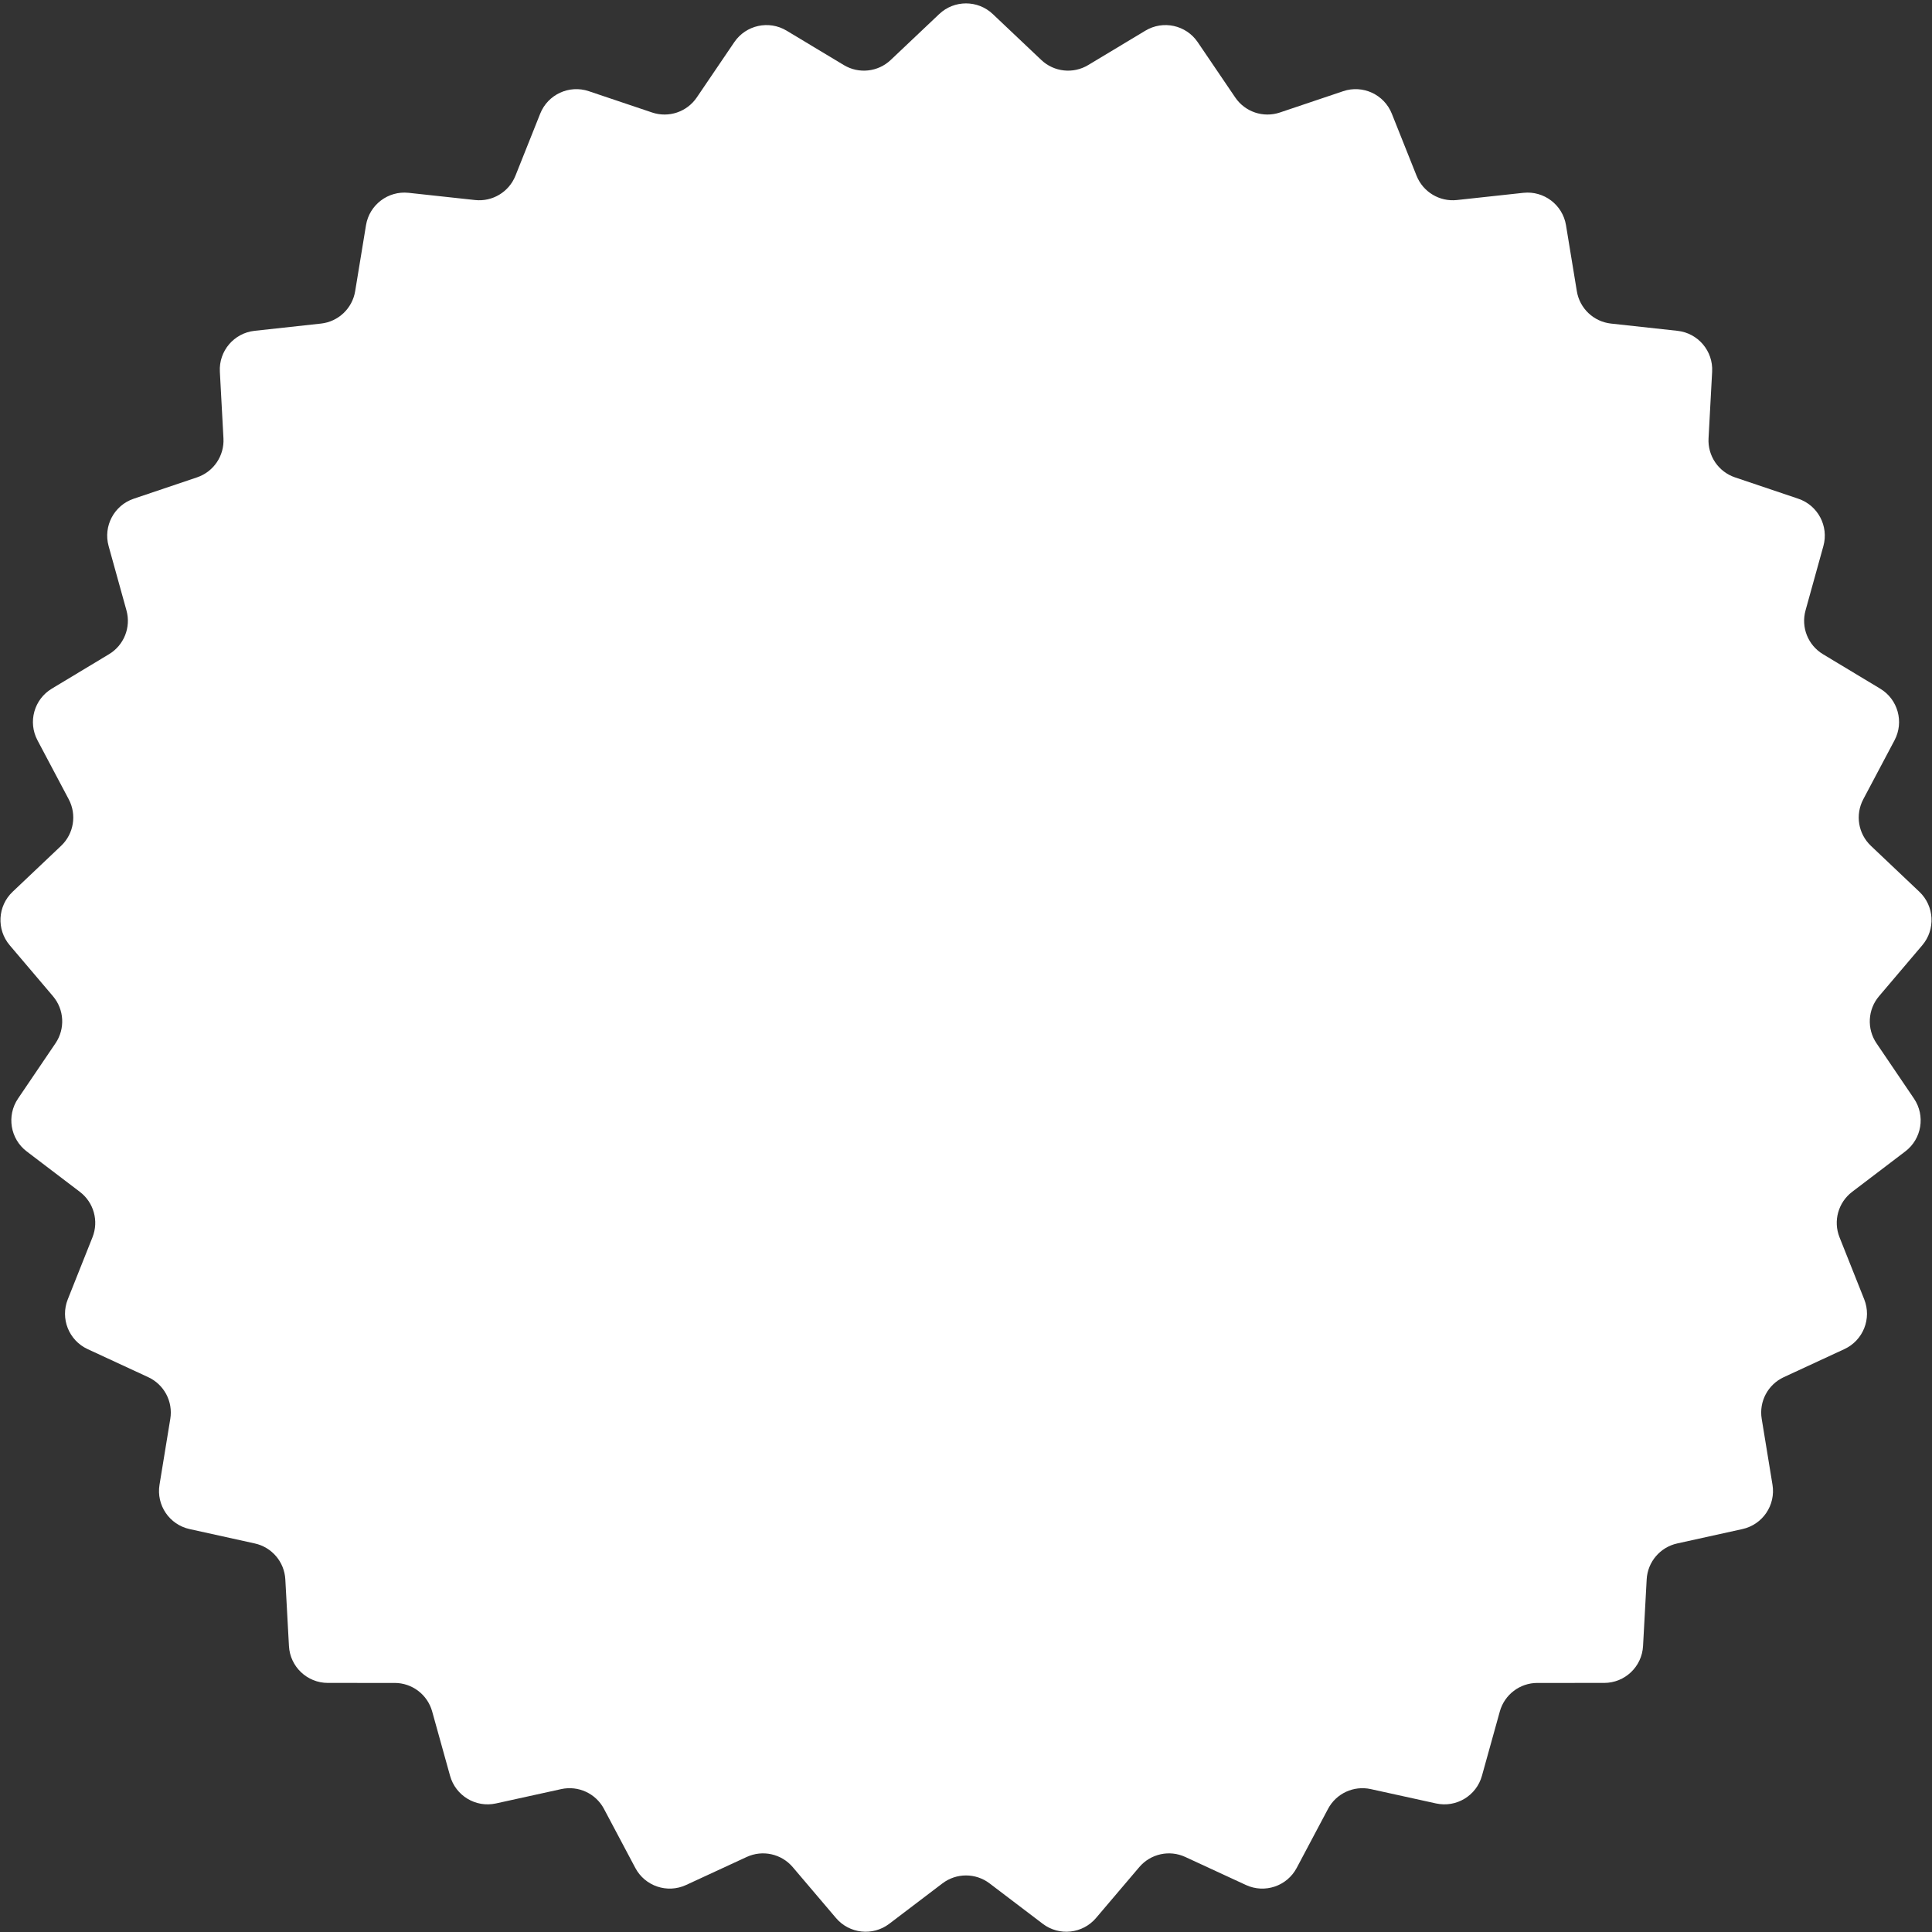 <svg width="248" height="248" viewBox="0 0 248 248" fill="none" xmlns="http://www.w3.org/2000/svg">
<rect x="0" y="0" width="248" height="248" fill="#333333" stroke="none"/>
<path d="M120.563 1.804C122.491 -0.021 125.509 -0.021 127.437 1.804L133.666 7.7C135.296 9.244 137.755 9.511 139.68 8.354L147.03 3.935C149.305 2.567 152.253 3.215 153.744 5.413L158.559 12.51C159.819 14.368 162.164 15.158 164.292 14.441L172.42 11.705C174.936 10.858 177.676 12.126 178.659 14.592L181.836 22.558C182.668 24.644 184.788 25.919 187.02 25.677L195.546 24.752C198.186 24.466 200.589 26.293 201.019 28.913L202.409 37.376C202.773 39.591 204.569 41.293 206.801 41.536L215.327 42.466C217.966 42.754 219.921 45.054 219.778 47.706L219.316 56.27C219.195 58.512 220.583 60.559 222.711 61.277L230.837 64.018C233.353 64.866 234.767 67.533 234.058 70.092L231.766 78.356C231.166 80.52 232.081 82.818 234.005 83.976L241.352 88.4C243.627 89.769 244.434 92.678 243.191 95.024L239.176 102.603C238.125 104.586 238.526 107.028 240.155 108.572L246.38 114.472C248.307 116.299 248.47 119.313 246.752 121.337L241.202 127.875C239.749 129.587 239.615 132.057 240.874 133.916L245.685 141.016C247.174 143.214 246.686 146.193 244.573 147.8L237.747 152.992C235.96 154.352 235.298 156.735 236.128 158.821L239.3 166.789C240.282 169.256 239.165 172.06 236.756 173.176L228.973 176.78C226.936 177.723 225.777 179.909 226.14 182.124L227.524 190.588C227.953 193.208 226.259 195.707 223.666 196.278L215.291 198.125C213.099 198.608 211.497 200.493 211.375 202.735L210.908 211.299C210.763 213.95 208.572 216.026 205.917 216.027L197.34 216.029C195.095 216.03 193.126 217.527 192.524 219.69L190.227 227.953C189.516 230.511 186.93 232.068 184.337 231.498L175.96 229.657C173.767 229.175 171.522 230.213 170.47 232.197L166.45 239.773C165.206 242.118 162.346 243.082 159.936 241.968L152.151 238.369C150.113 237.427 147.697 237.959 146.243 239.67L140.688 246.205C138.969 248.228 135.968 248.554 133.854 246.948L127.025 241.76C125.237 240.401 122.763 240.401 120.975 241.76L114.146 246.948C112.032 248.554 109.031 248.228 107.312 246.205L101.757 239.67C100.303 237.959 97.887 237.427 95.849 238.369L88.064 241.968C85.654 243.082 82.794 242.118 81.55 239.773L77.53 232.197C76.478 230.213 74.233 229.175 72.04 229.657L63.663 231.498C61.07 232.068 58.484 230.511 57.773 227.953L55.475 219.69C54.874 217.527 52.905 216.03 50.66 216.029L42.083 216.027C39.428 216.026 37.237 213.95 37.092 211.299L36.625 202.735C36.503 200.493 34.901 198.608 32.709 198.125L24.334 196.278C21.741 195.707 20.047 193.208 20.476 190.588L21.86 182.124C22.223 179.909 21.064 177.723 19.027 176.78L11.244 173.176C8.835 172.06 7.718 169.256 8.7 166.789L11.872 158.821C12.702 156.735 12.04 154.352 10.253 152.992L3.427 147.8C1.314 146.193 0.826 143.214 2.315 141.016L7.126 133.916C8.385 132.057 8.251 129.587 6.798 127.875L1.248 121.337C-0.47 119.313 -0.307 116.299 1.62 114.472L7.845 108.572C9.474 107.028 9.875 104.586 8.824 102.603L4.809 95.024C3.566 92.678 4.373 89.769 6.648 88.4L13.995 83.976C15.919 82.818 16.834 80.52 16.234 78.356L13.942 70.092C13.233 67.533 14.647 64.866 17.163 64.018L25.289 61.277C27.417 60.559 28.805 58.512 28.684 56.27L28.222 47.706C28.079 45.054 30.034 42.754 32.673 42.466L41.199 41.536C43.431 41.293 45.227 39.591 45.591 37.376L46.981 28.913C47.411 26.293 49.814 24.466 52.454 24.752L60.98 25.677C63.212 25.919 65.332 24.644 66.164 22.558L69.341 14.592C70.324 12.126 73.064 10.858 75.58 11.705L83.708 14.441C85.836 15.158 88.18 14.368 89.441 12.51L94.256 5.413C95.747 3.215 98.695 2.567 100.97 3.935L108.32 8.354C110.245 9.511 112.704 9.244 114.334 7.7L120.563 1.804Z" fill="white"/>
</svg>
